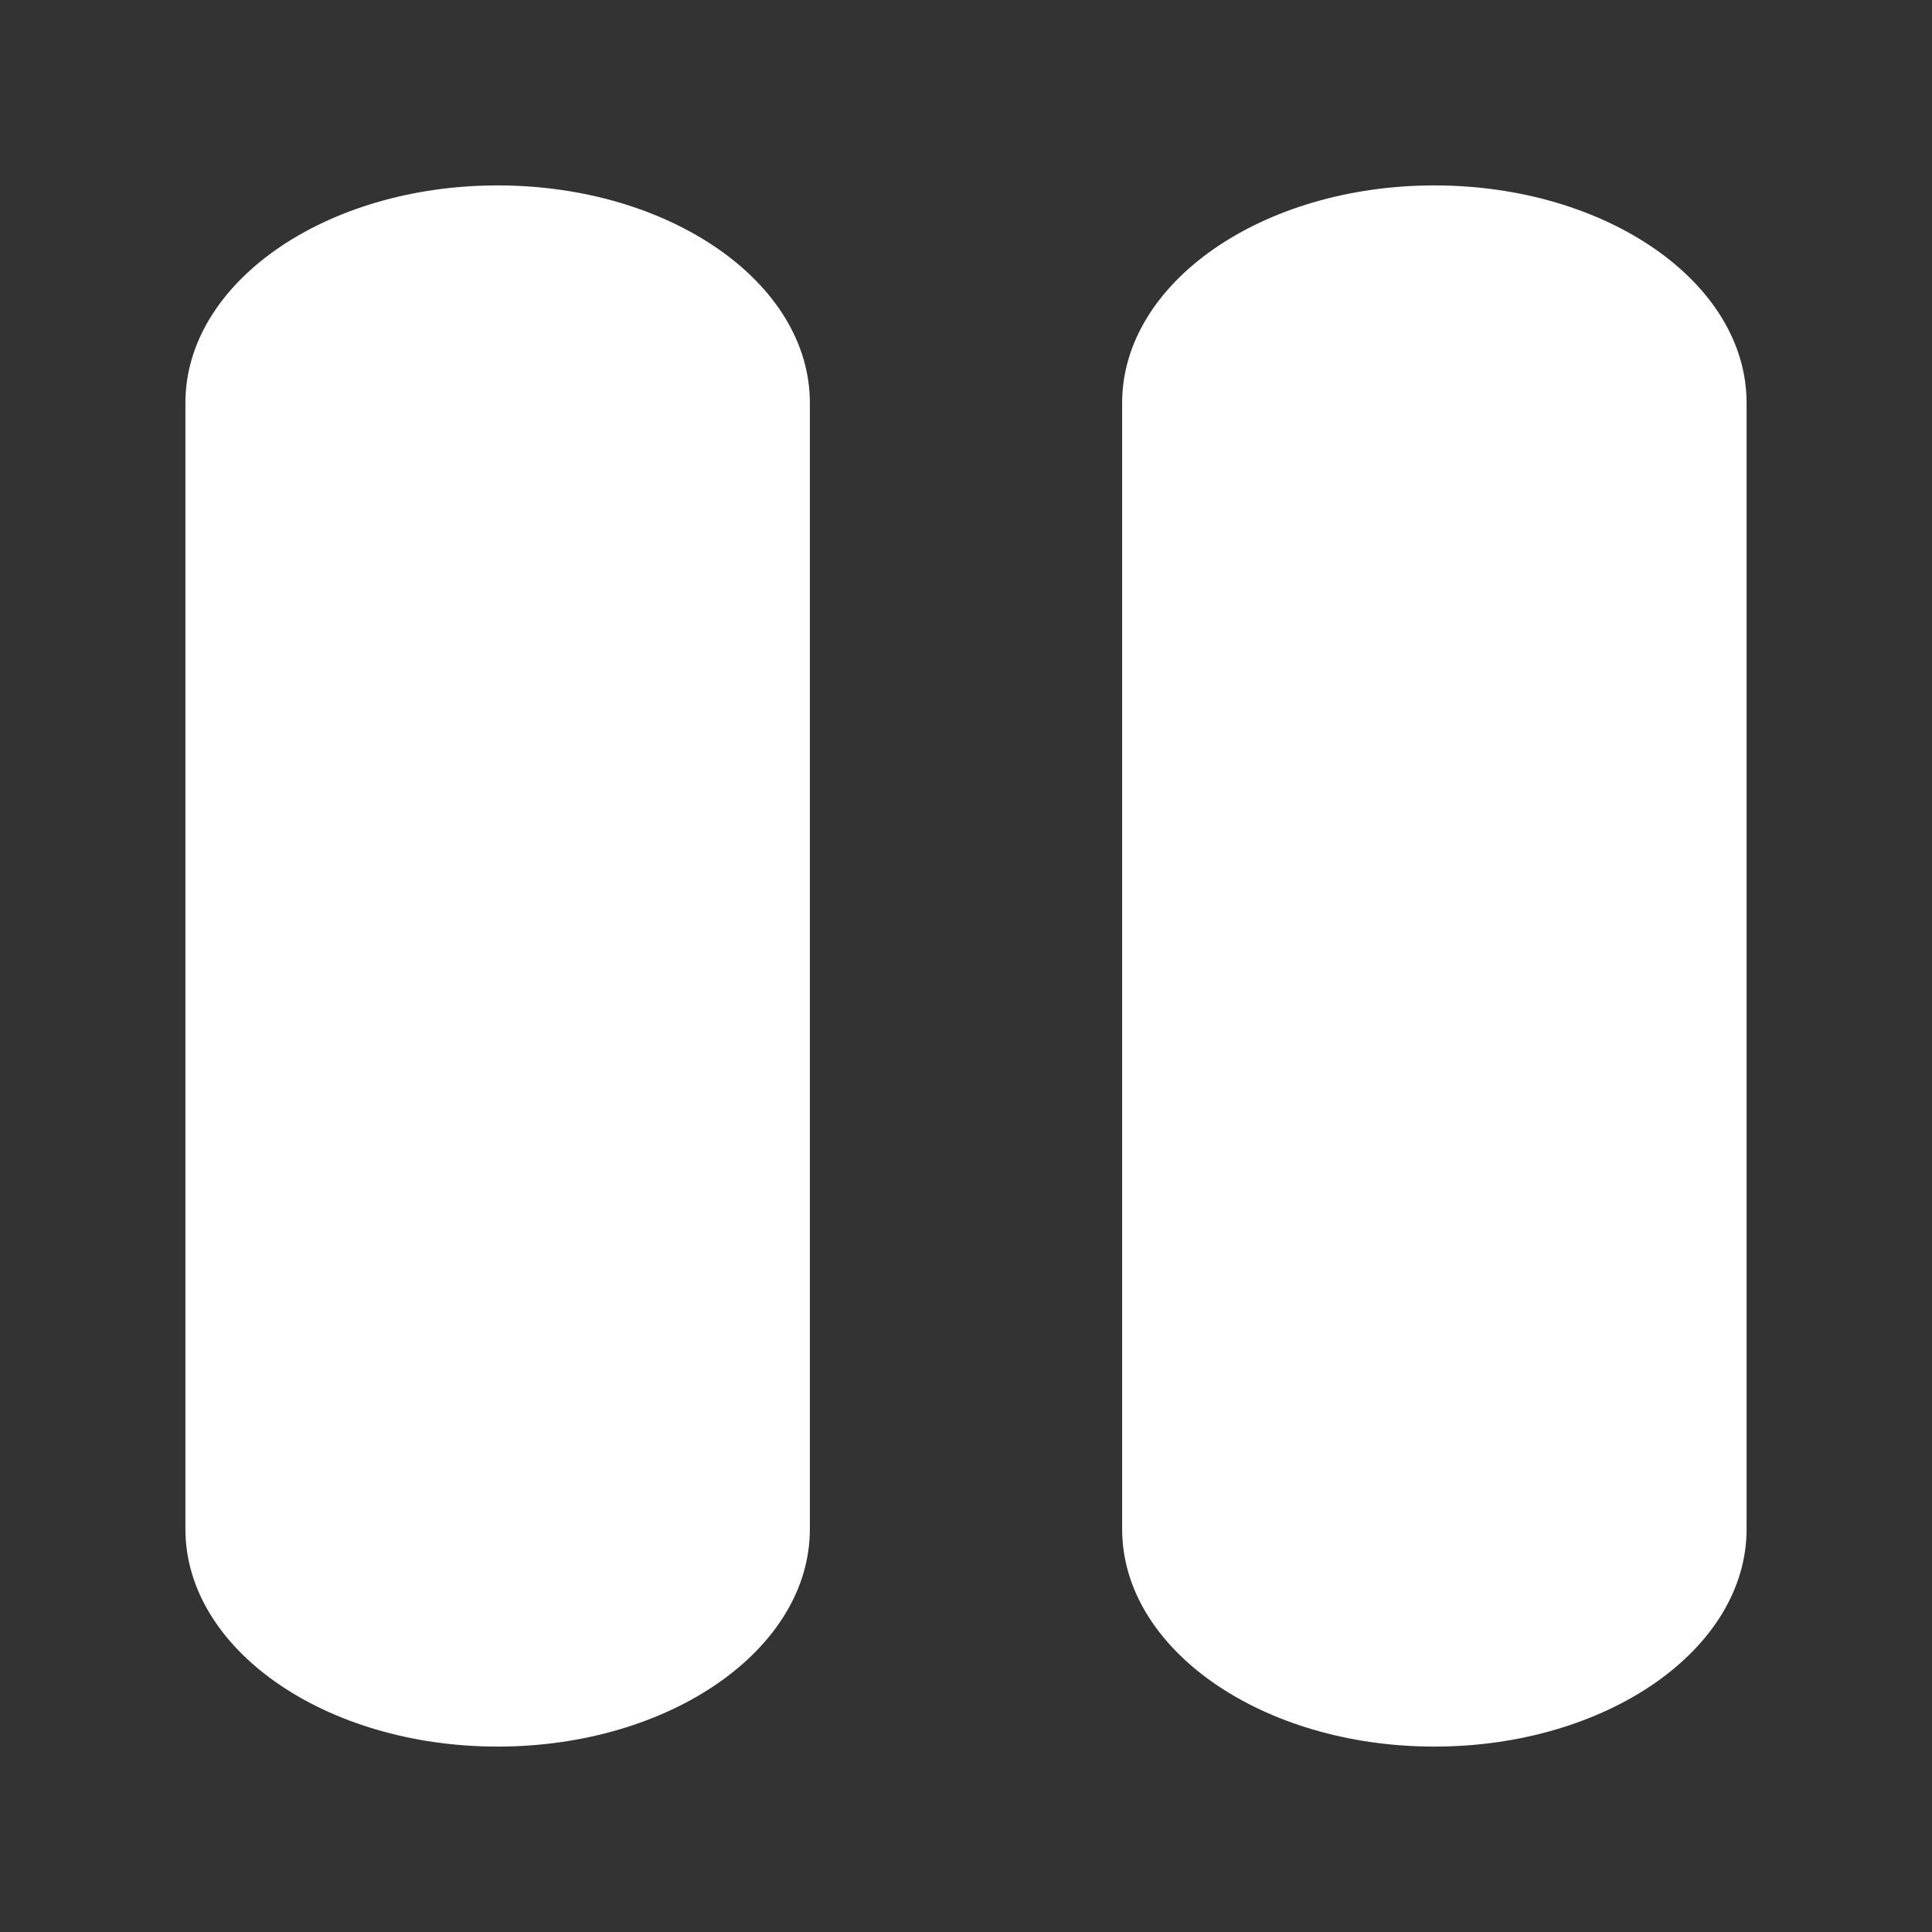 <svg width="33" height="33" viewBox="0 0 33 33" fill="none" xmlns="http://www.w3.org/2000/svg">
<rect x="0" y="0" width="33" height="33" fill="#333333" stroke="none"/>
<path fill-rule="evenodd" clip-rule="evenodd" d="M8.5 29.833C11.445 29.833 13.833 28.17 13.833 26.119V6.881C13.833 4.83 11.445 3.167 8.5 3.167C5.555 3.167 3.167 4.83 3.167 6.881V26.119C3.167 28.17 5.555 29.833 8.5 29.833ZM24.5 29.833C27.445 29.833 29.833 28.17 29.833 26.119V6.881C29.833 4.83 27.445 3.167 24.5 3.167C21.555 3.167 19.168 4.83 19.167 6.881V26.119C19.167 28.17 21.555 29.833 24.5 29.833Z" fill="white"/>
</svg>
